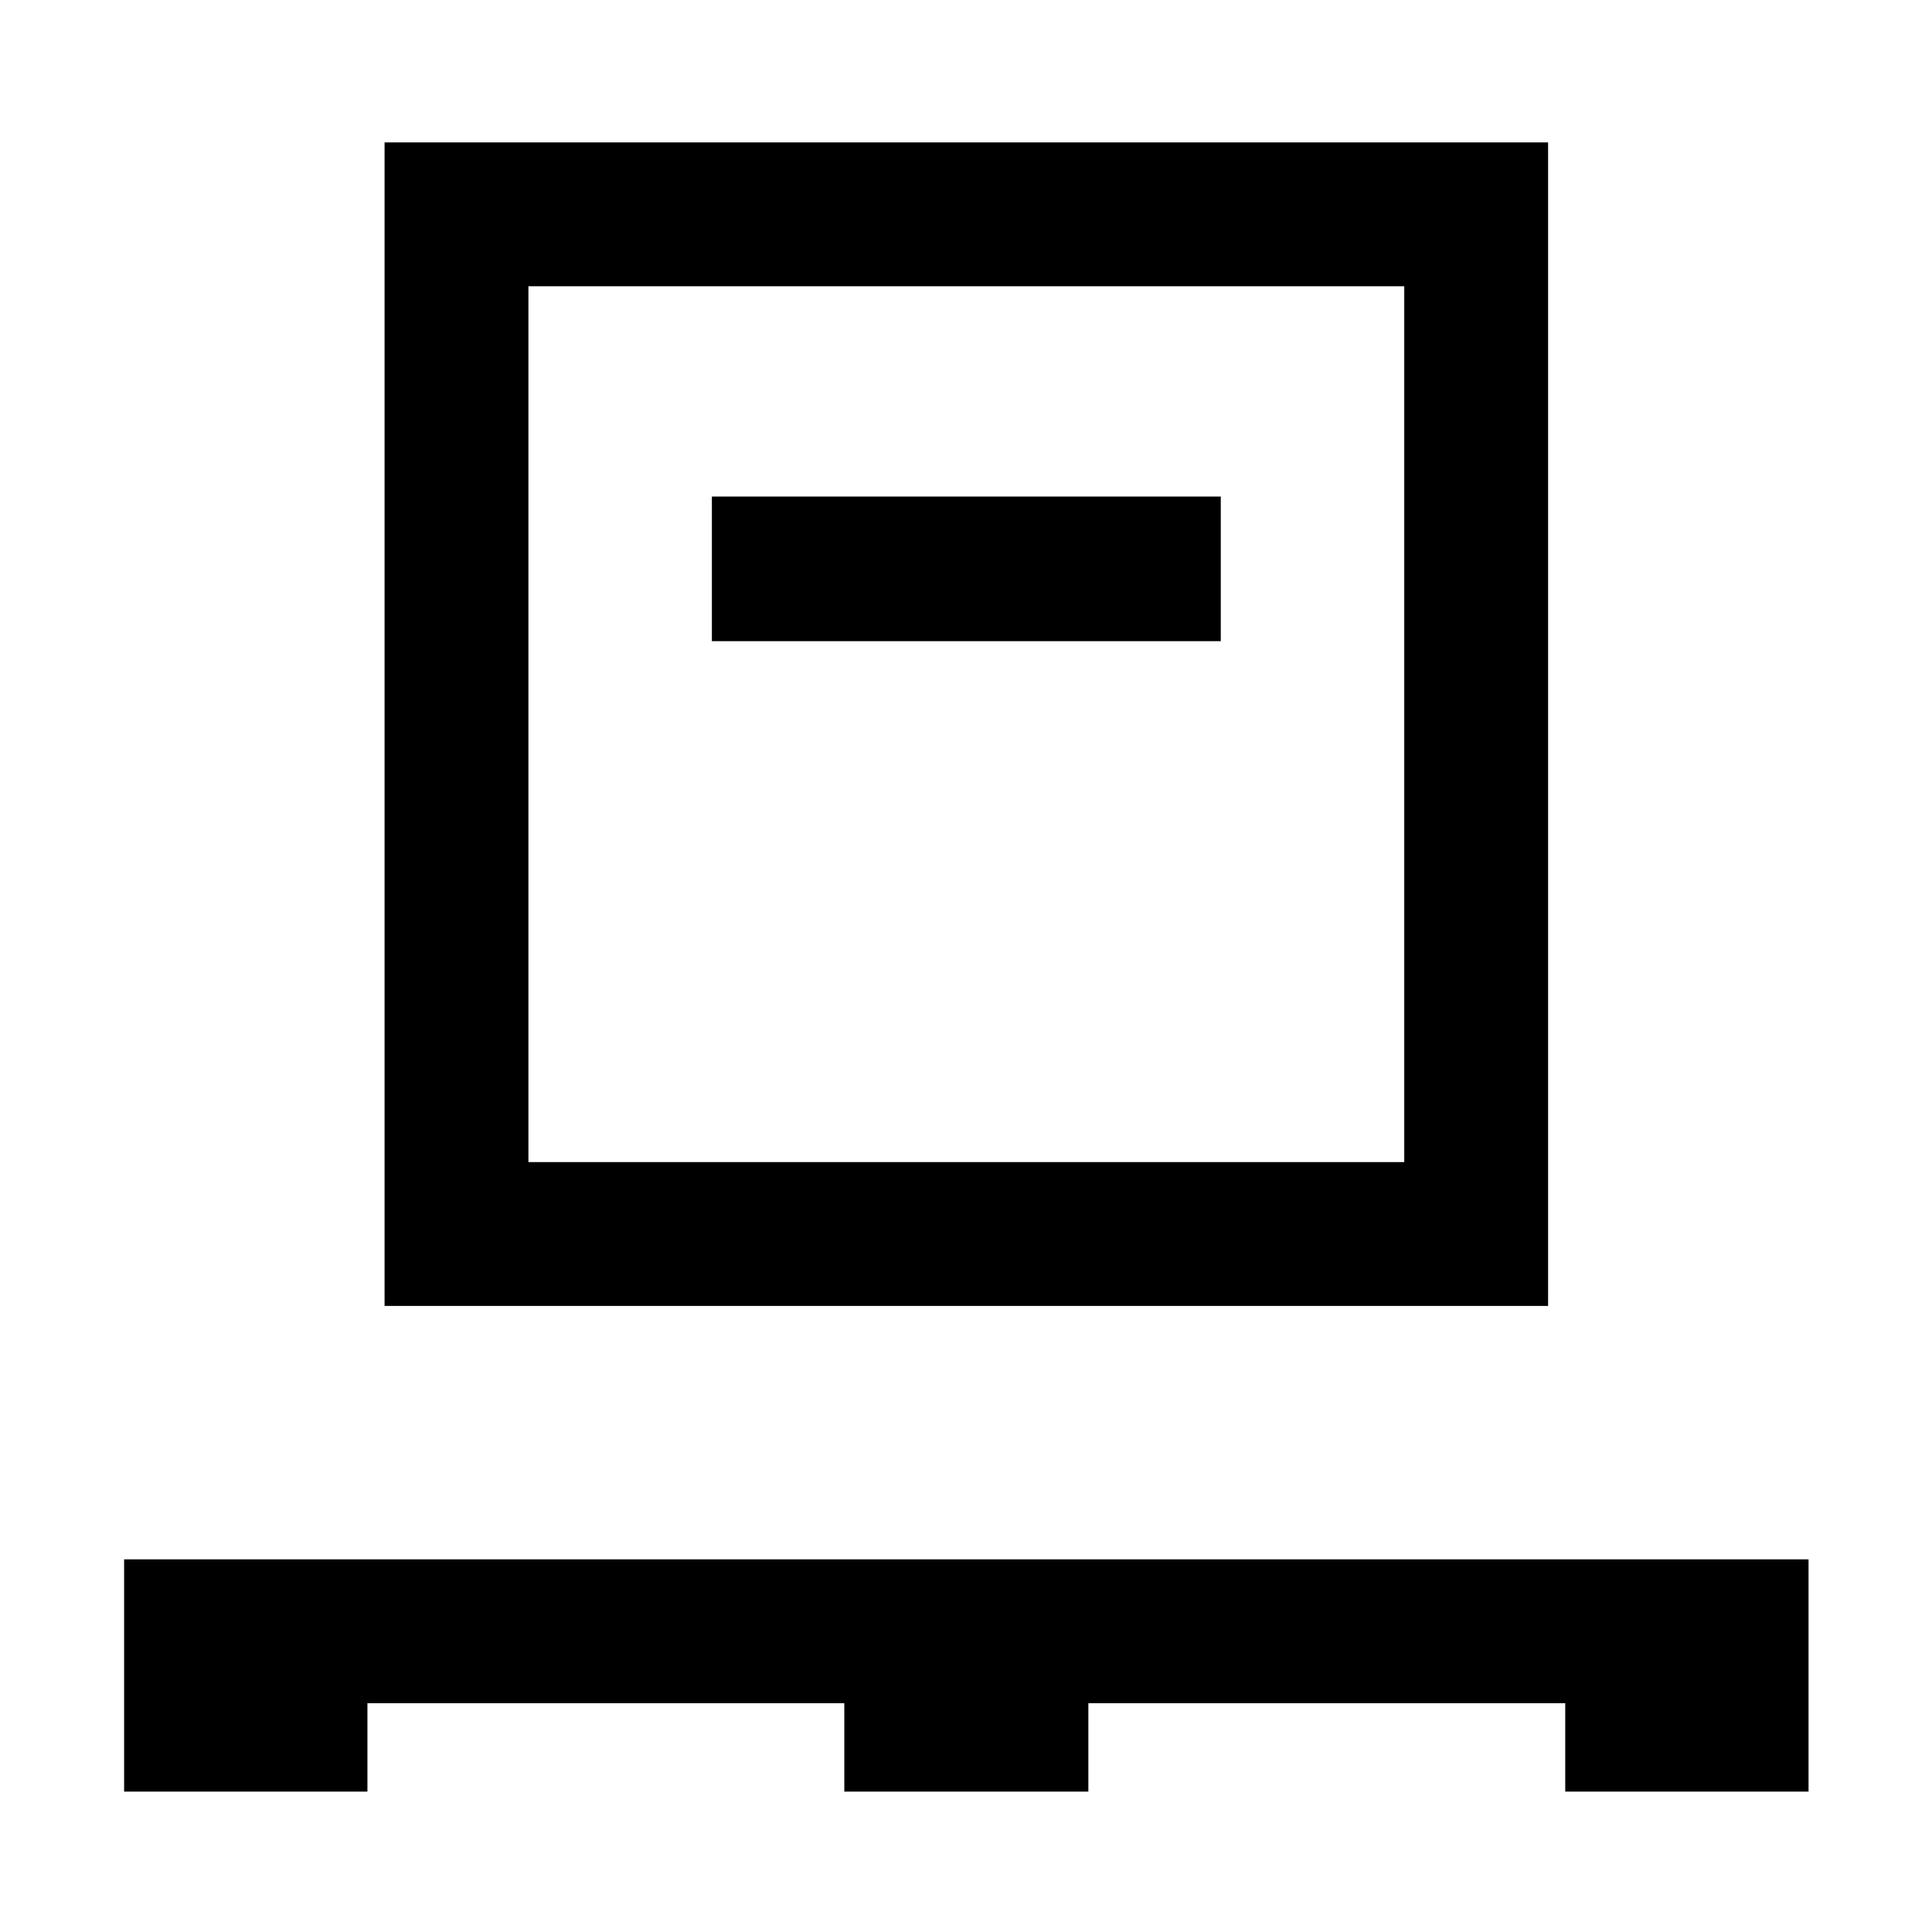 <svg xmlns="http://www.w3.org/2000/svg" height="40" viewBox="0 -960 960 960" width="40"><path d="M61.67-69.77v-115.4h836.99v115.4h-120.9v-43.92H540.8v43.92H419.53v-43.92H182.57v43.92H61.67Zm129.42-241.32v-578.15h578.15v578.15H191.09Zm71.48-71.48h435.19v-435.19H262.57v435.19Zm91.16-258.84H606.6v-71.86H353.73v71.86Zm-91.16 258.84v-435.19 435.19Z"/></svg>